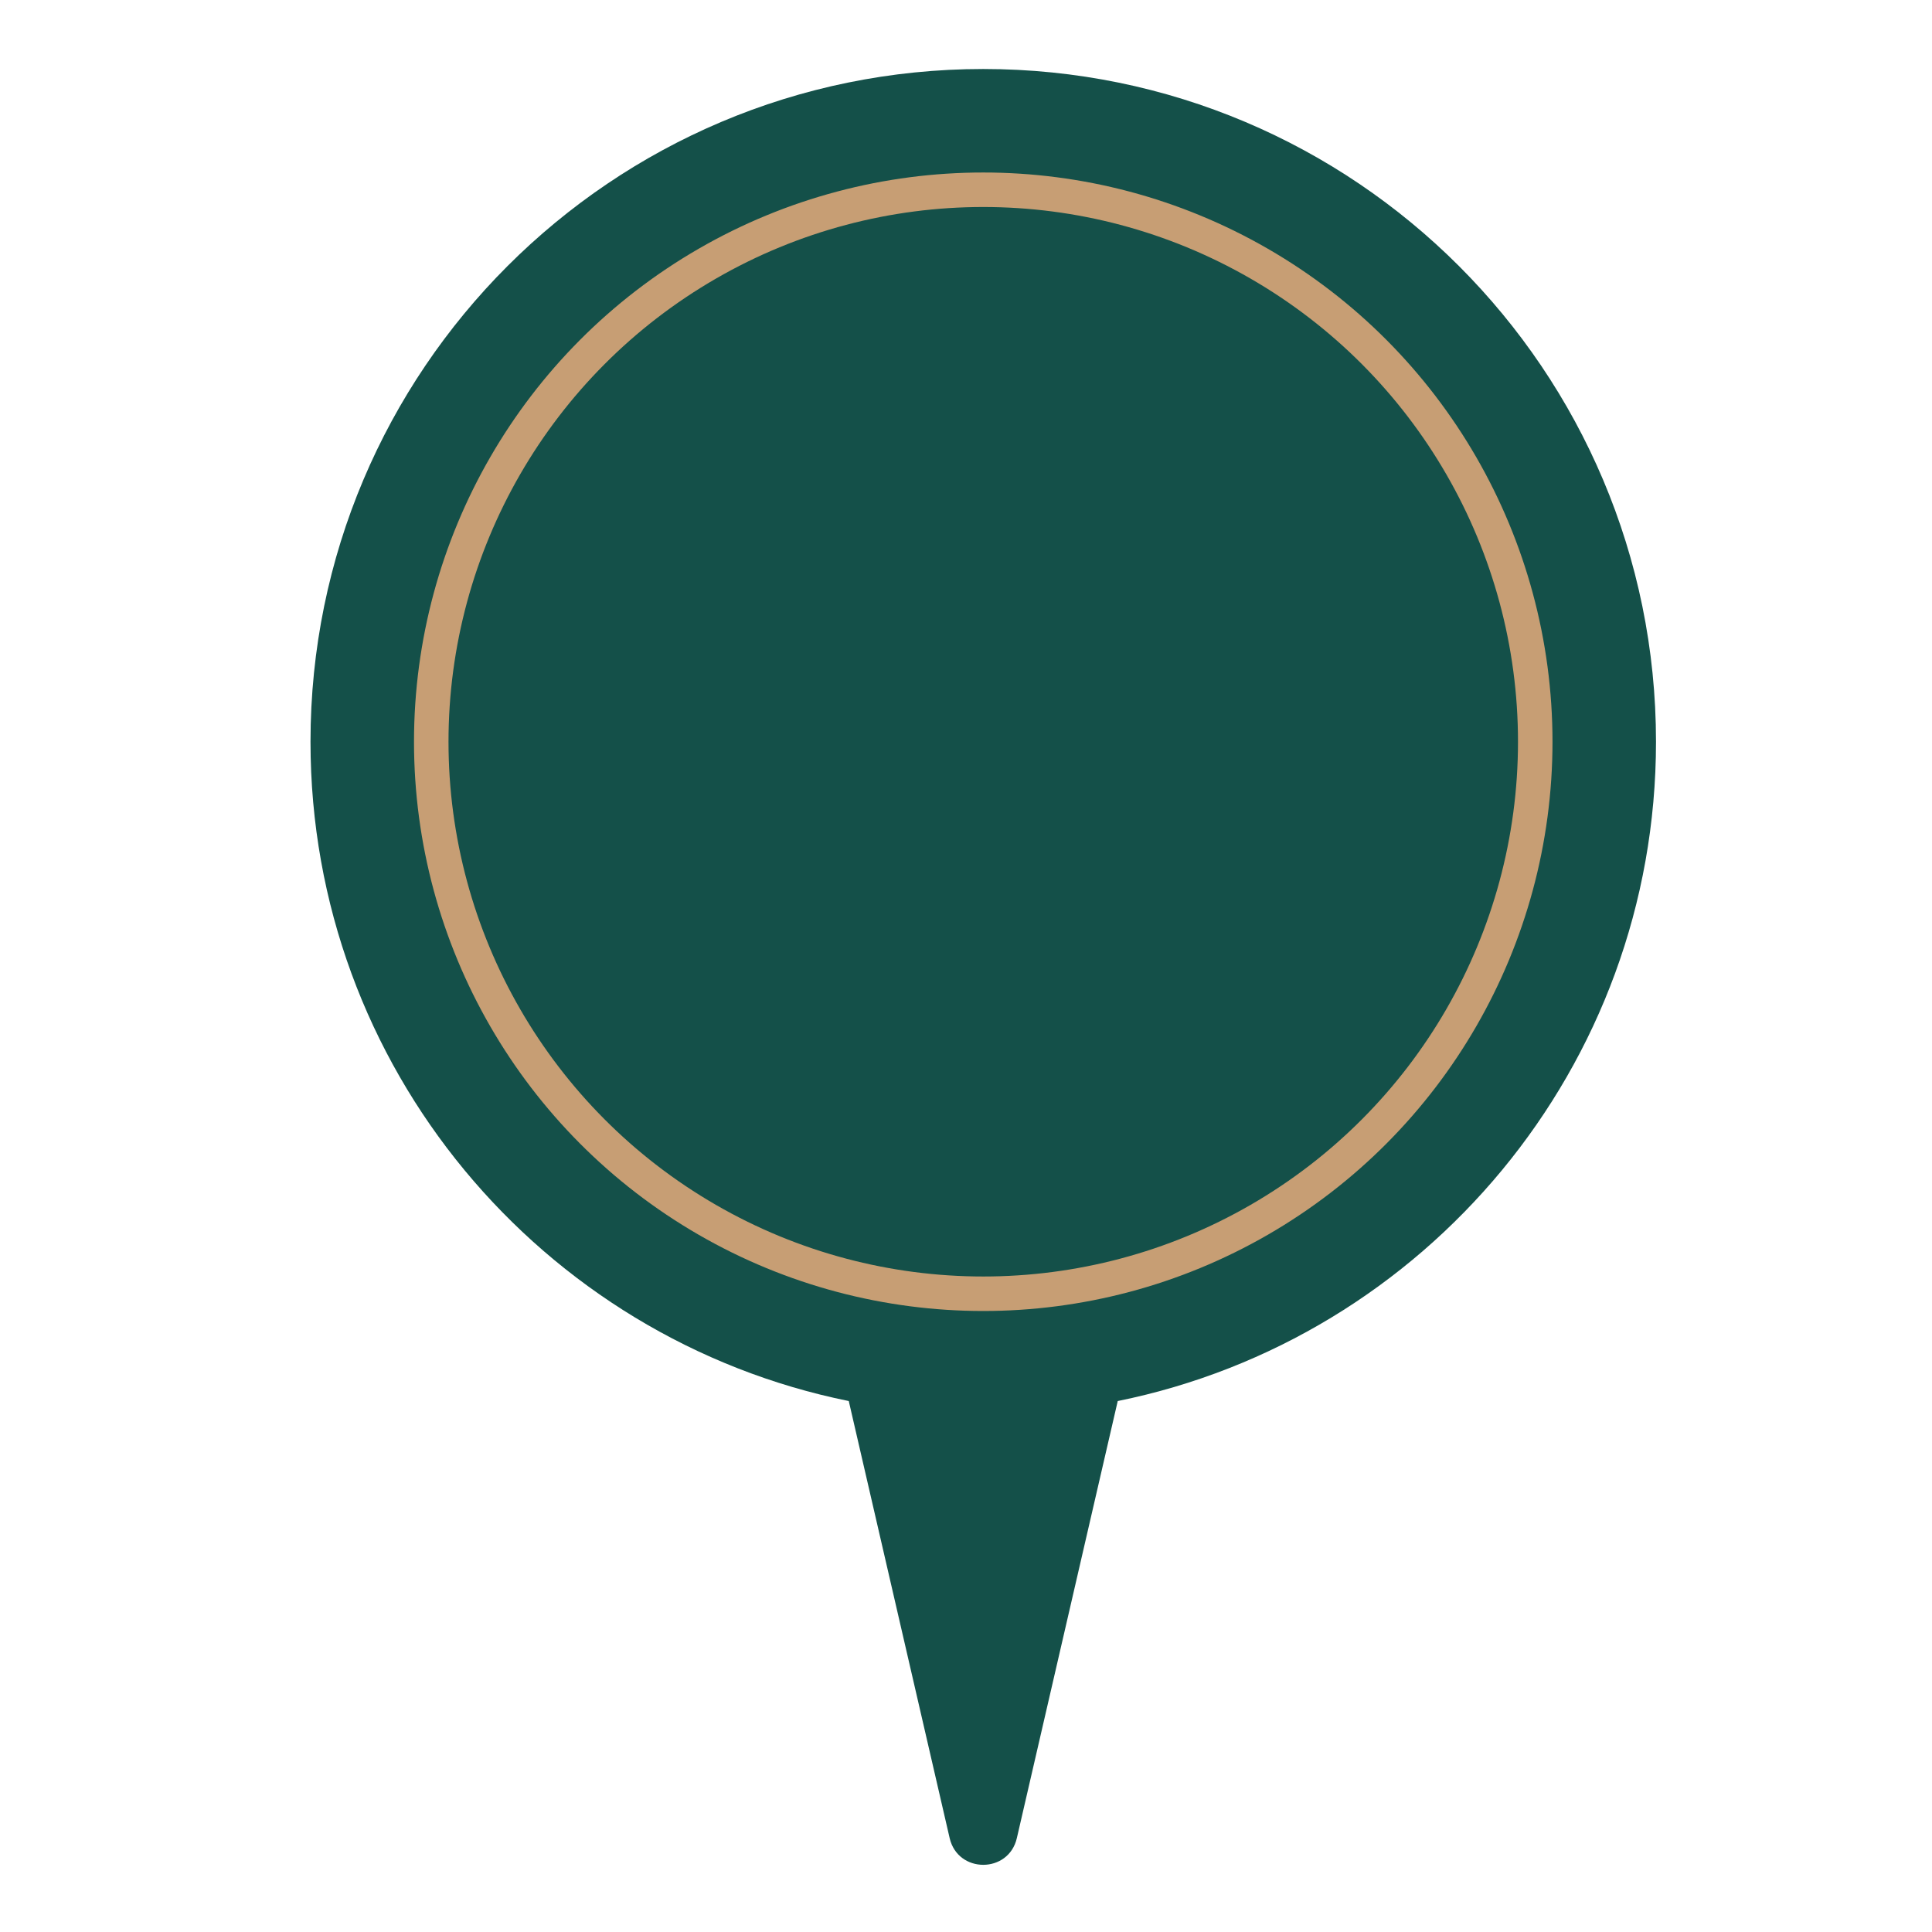 <svg width="56" height="56" viewBox="0 0 56 56" fill="none" xmlns="http://www.w3.org/2000/svg">
<circle cx="28.5" cy="21.5" r="14.5" fill="#145049"/>
<path fill-rule="evenodd" clip-rule="evenodd" d="M15 21.5C15 14.044 21.044 8 28.5 8C35.956 8 42 14.044 42 21.5C42 28.956 35.956 35 28.5 35C21.044 35 15 28.956 15 21.5ZM28.5 2C17.73 2 9 10.73 9 21.5C9 30.935 15.7 38.805 24.602 40.61L27.526 53.278C27.764 54.311 29.236 54.311 29.474 53.278L32.398 40.61C41.3 38.805 48 30.935 48 21.5C48 10.73 39.27 2 28.5 2Z" fill="#145049"/>
<circle cx="28.5" cy="21.5" r="16" stroke="#C79E74"/>
</svg>
